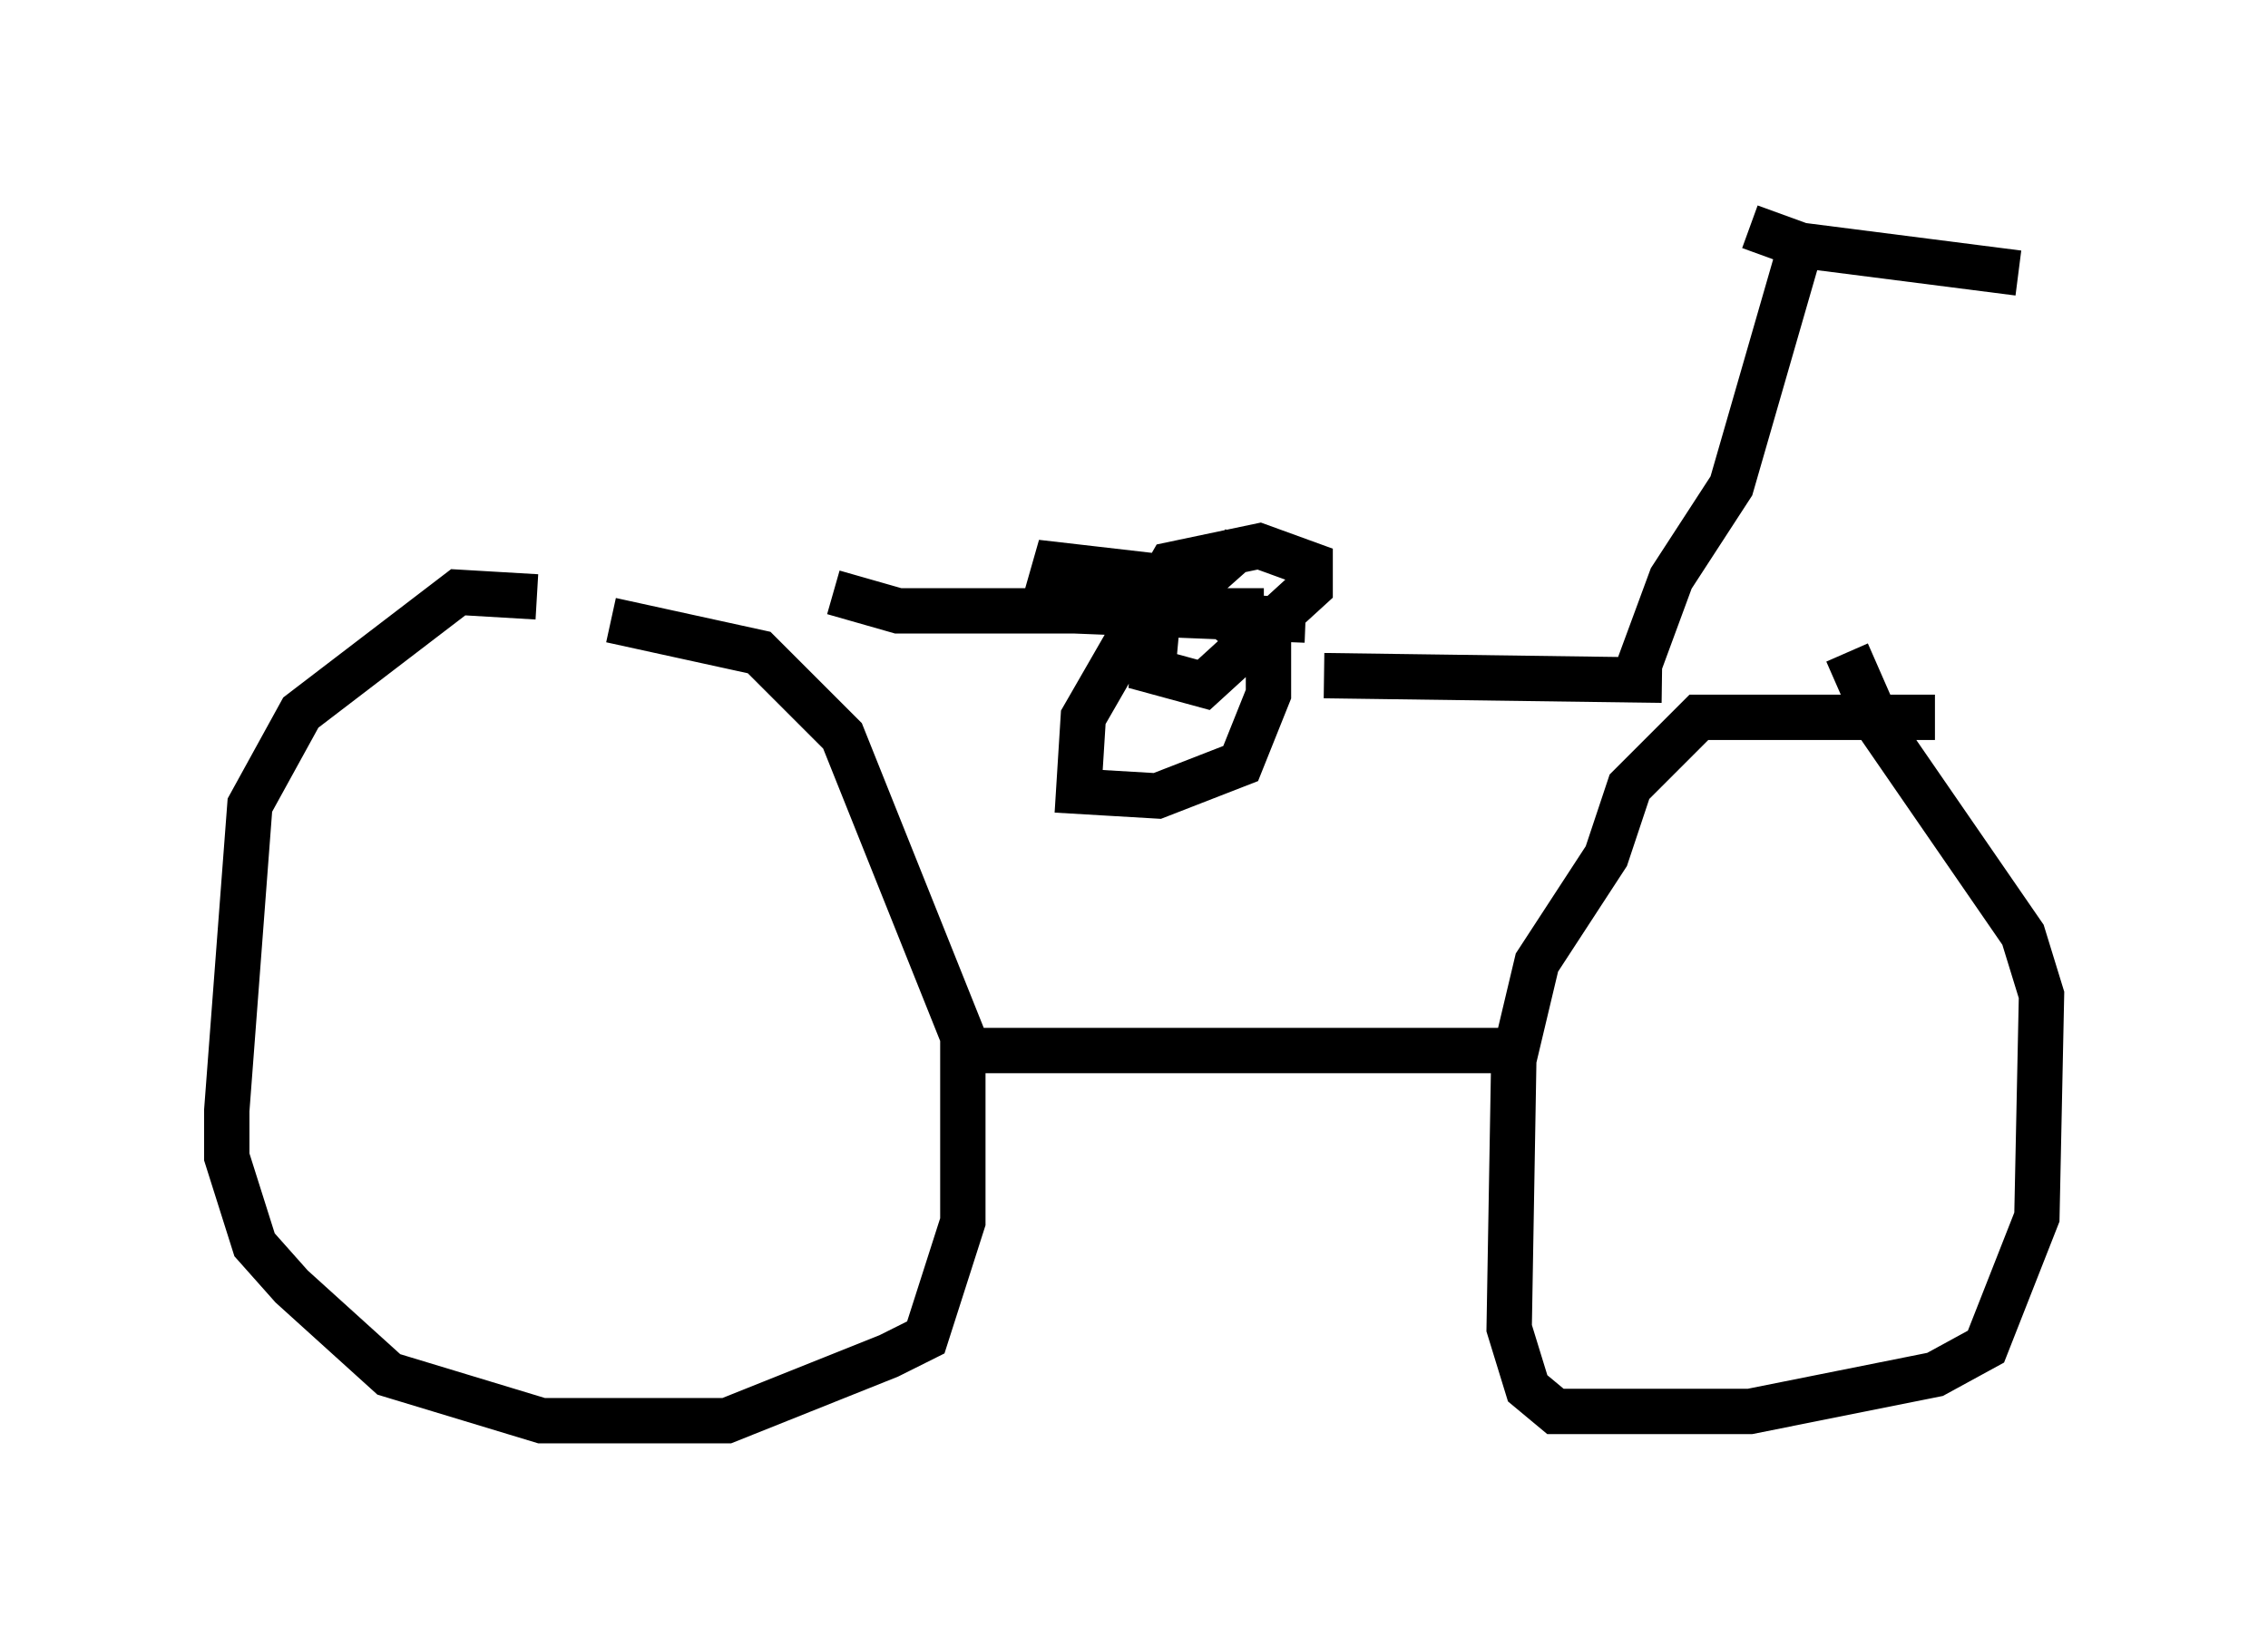 <?xml version="1.0" encoding="utf-8" ?>
<svg baseProfile="full" height="36.338" version="1.1" width="50.017" xmlns="http://www.w3.org/2000/svg" xmlns:ev="http://www.w3.org/2001/xml-events" xmlns:xlink="http://www.w3.org/1999/xlink"><defs /><rect fill="white" height="36.338" width="50.017" x="0" y="0" /><path d="M12.248, 13.677 m-0.408, -0.51 l-1.735, -0.102 -3.471, 2.654 l-1.123, 2.042 -0.51, 6.738 l0.0, 1.021 0.613, 1.94 l0.817, 0.919 2.144, 1.94 l3.369, 1.021 4.083, 0.0 l3.573, -1.429 0.817, -0.408 l0.817, -2.552 0.0, -4.083 l-2.654, -6.635 -1.838, -1.838 l-3.267, -0.715 m8.065, 9.494 l11.74, 0.0 m9.392, -7.35 l-5.206, 0.0 -1.531, 1.531 l-0.51, 1.531 -1.531, 2.348 l-0.51, 2.144 -0.102, 5.921 l0.408, 1.327 0.613, 0.51 l4.288, 0.0 4.083, -0.817 l1.123, -0.613 1.123, -2.858 l0.102, -4.9 -0.408, -1.327 l-3.165, -4.594 -0.715, -1.633 m-22.356, -1.327 l1.429, 0.408 8.065, 0.0 m-0.51, -1.429 l-1.838, 1.633 -0.102, 1.123 l1.123, 0.306 2.348, -2.144 l0.0, -0.51 -1.123, -0.408 l-1.94, 0.408 -1.94, 3.369 l-0.102, 1.633 1.735, 0.102 l1.838, -0.715 0.613, -1.531 l0.0, -0.919 -2.042, -1.633 l-2.654, -0.306 -0.204, 0.715 l0.613, 0.306 5.104, 0.204 m0.408, 1.225 l7.452, 0.102 m-0.51, -0.306 l0.715, -1.94 1.327, -2.042 l1.531, -5.308 m-1.123, -0.408 l1.123, 0.408 4.798, 0.613 " fill="none" stroke="black" stroke-width="1" /></svg>